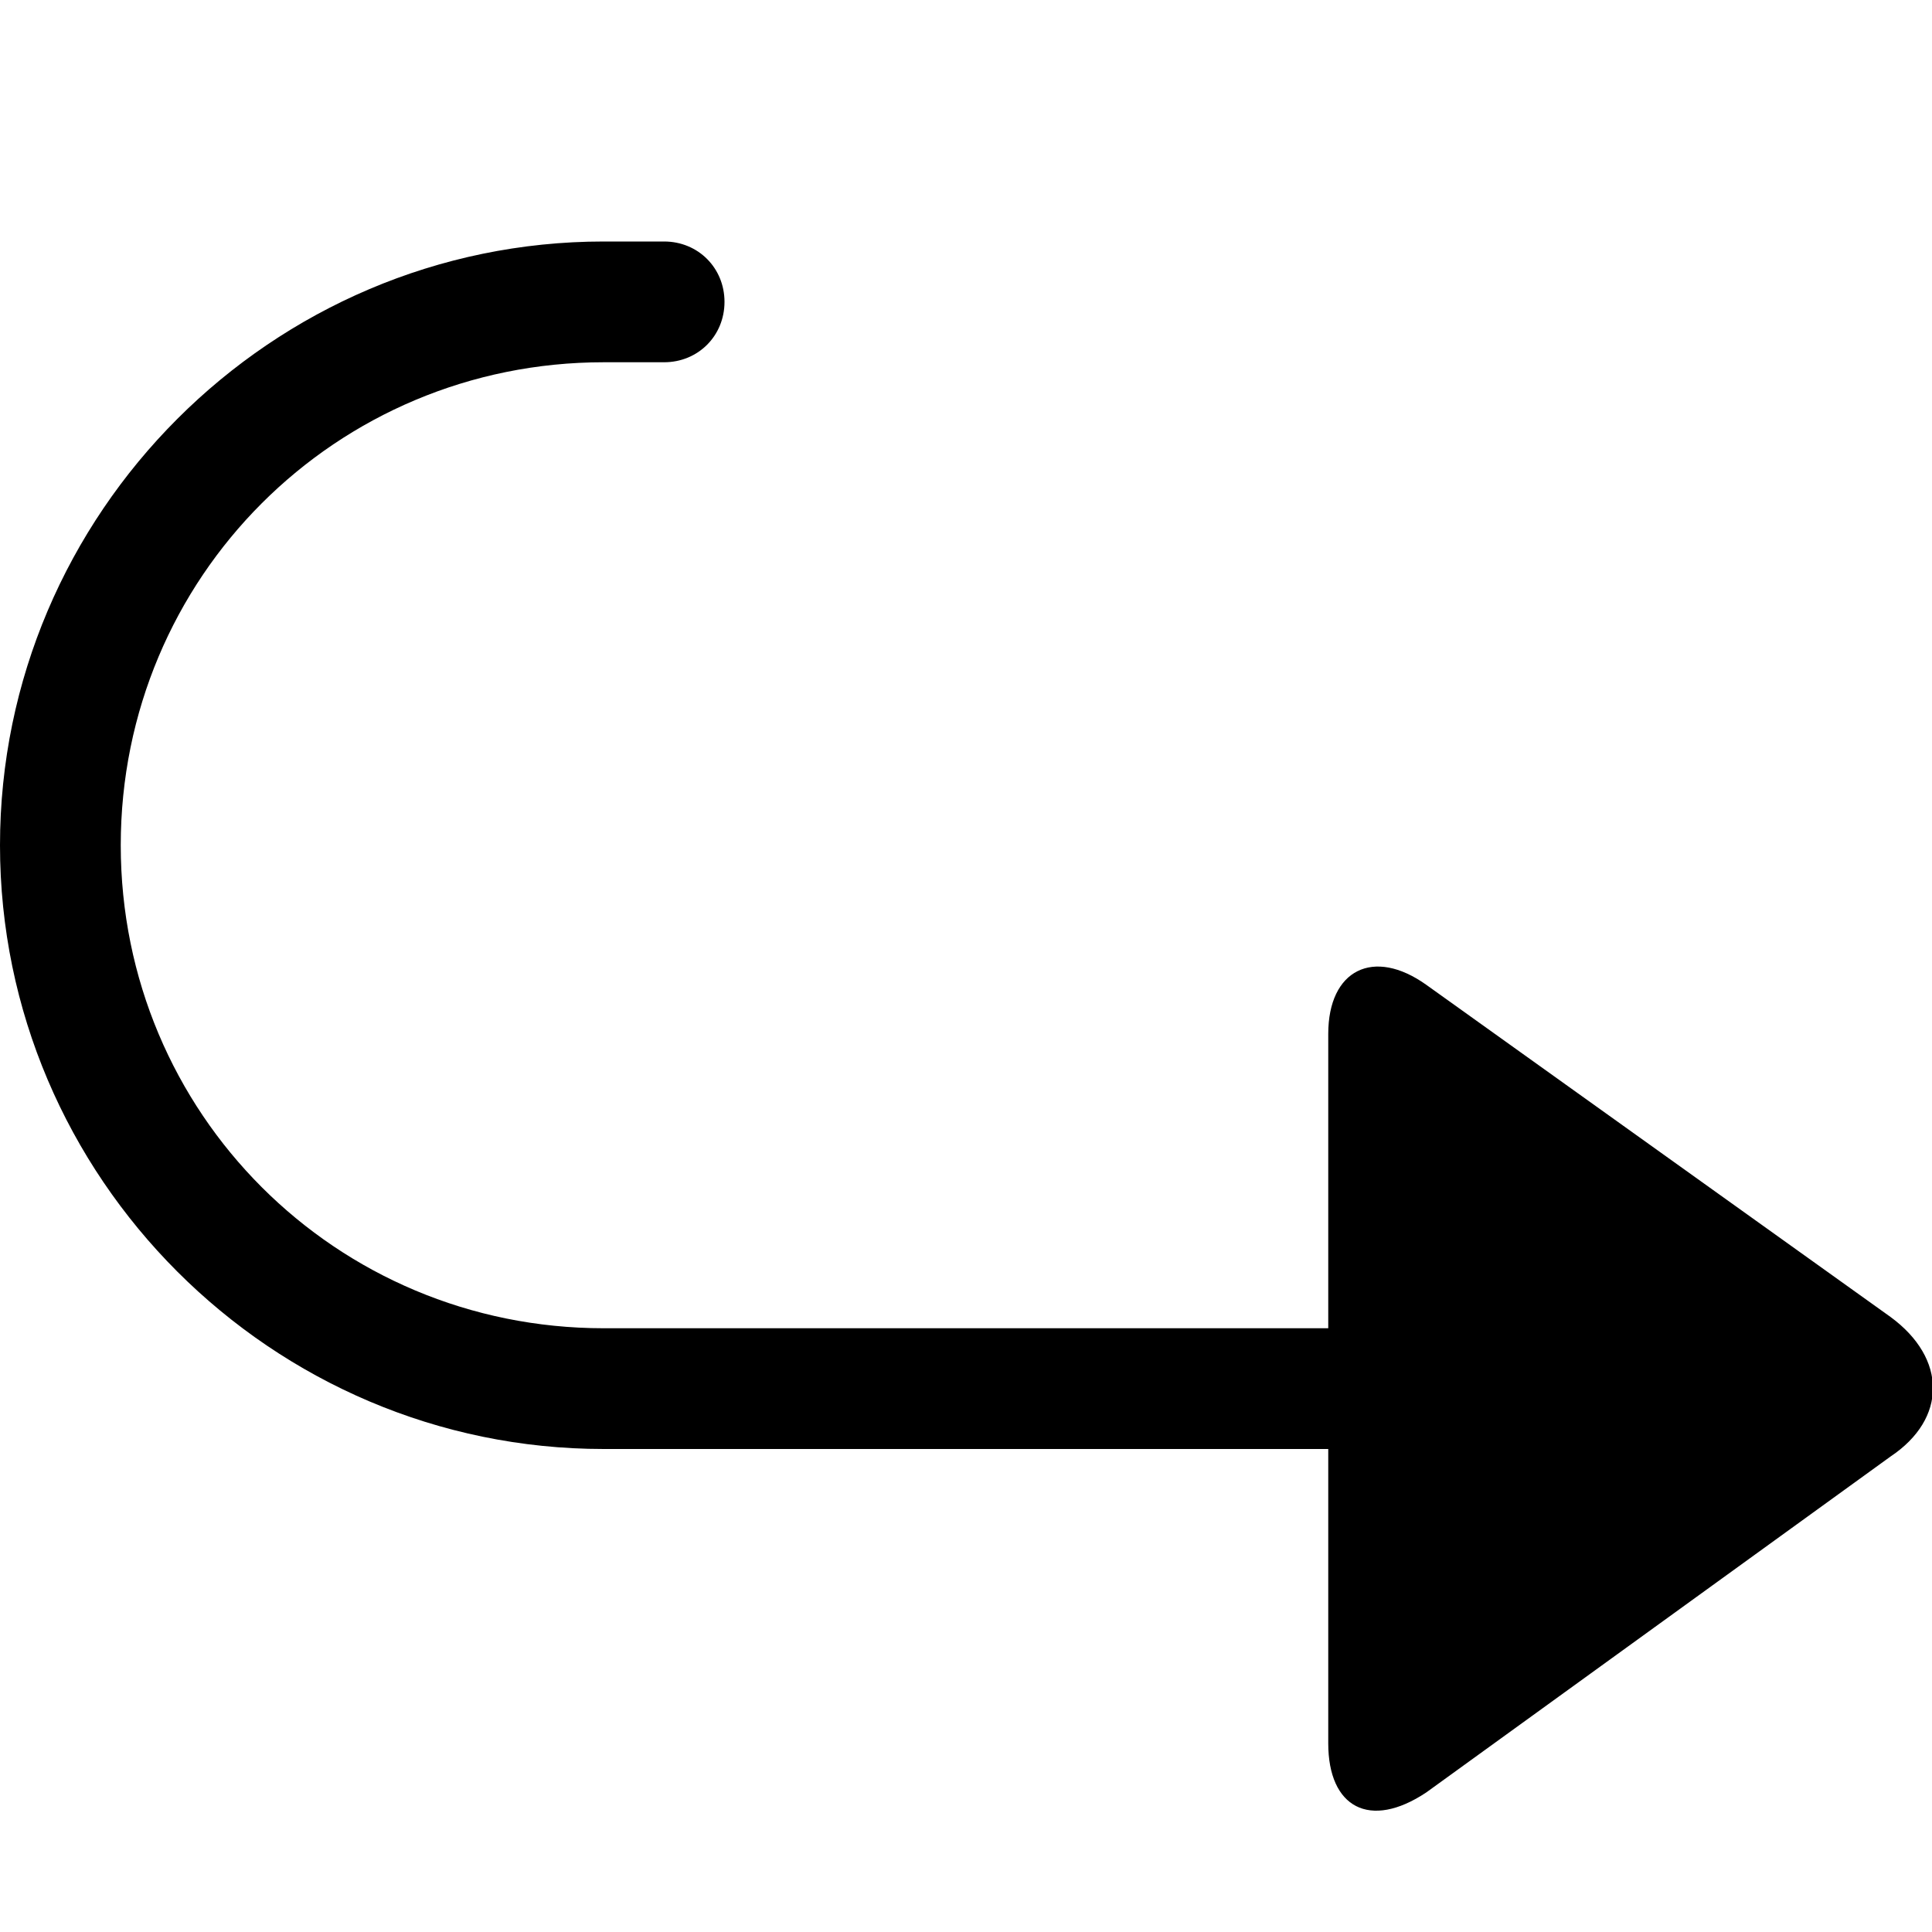 <svg viewBox="0 0 512 512" width="32" height="32">
  <path d="M352 384l-192 0 0-32 192 0 0-78c0-17 12-23 26-13l123 88c15 11 15 27 0 37l-123 89c-15 10-26 4-26-13z m-192-32c-71 0-128-57-128-128 0-71 57-128 128-128l0-32c-88 0-160 72-160 160 0 88 72 160 160 160z m0-256l16 0c9 0 16-7 16-16 0-9-7-16-16-16l-16 0z"/>
</svg>